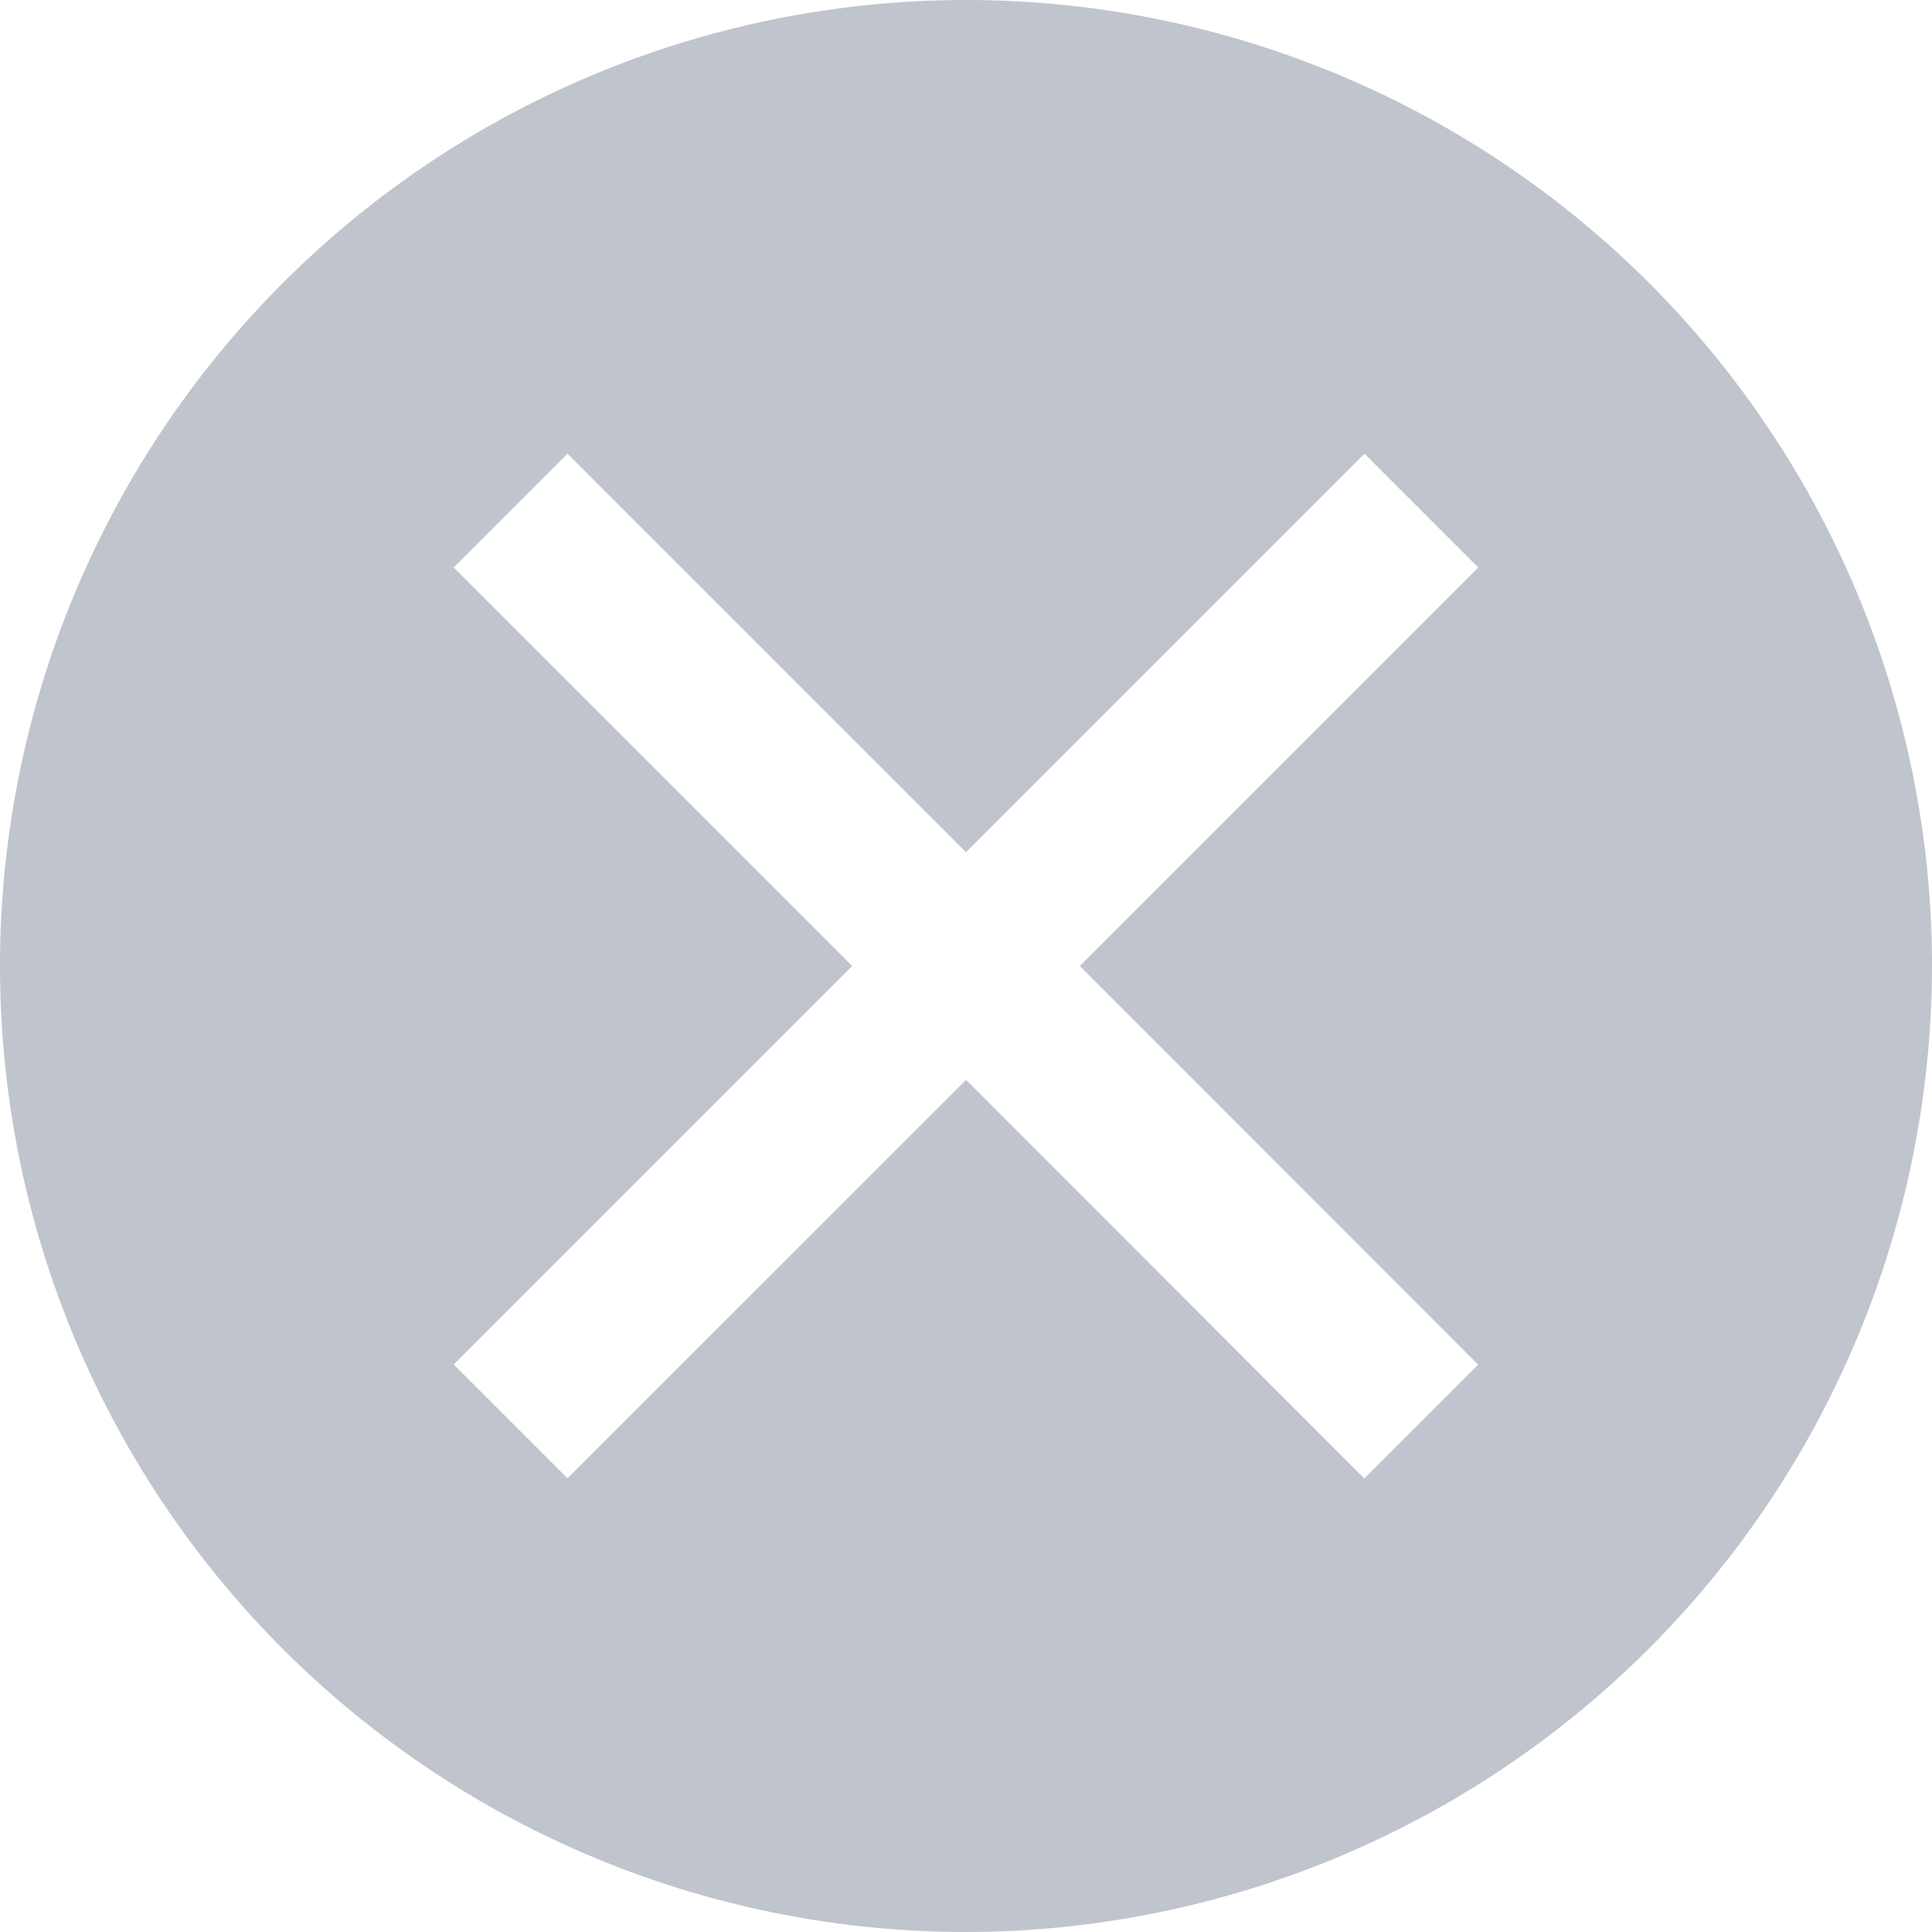 <svg xmlns="http://www.w3.org/2000/svg" viewBox="0 0 12 12">
  <defs>
    <style>
      .cls-1 {
        fill: #c0c4cc;
      }
    </style>
  </defs>
  <path id="icon_clean" class="cls-1" d="M6,12a6,6,0,1,1,6-6A6.007,6.007,0,0,1,6,12ZM6,6.707H6L8.474,9.183l.707-.707L6.707,6,9.182,3.525l-.707-.707L6,5.293,3.525,2.818l-.707.707L5.293,6,2.818,8.475l.707.707L6,6.708Z"/>
</svg>

